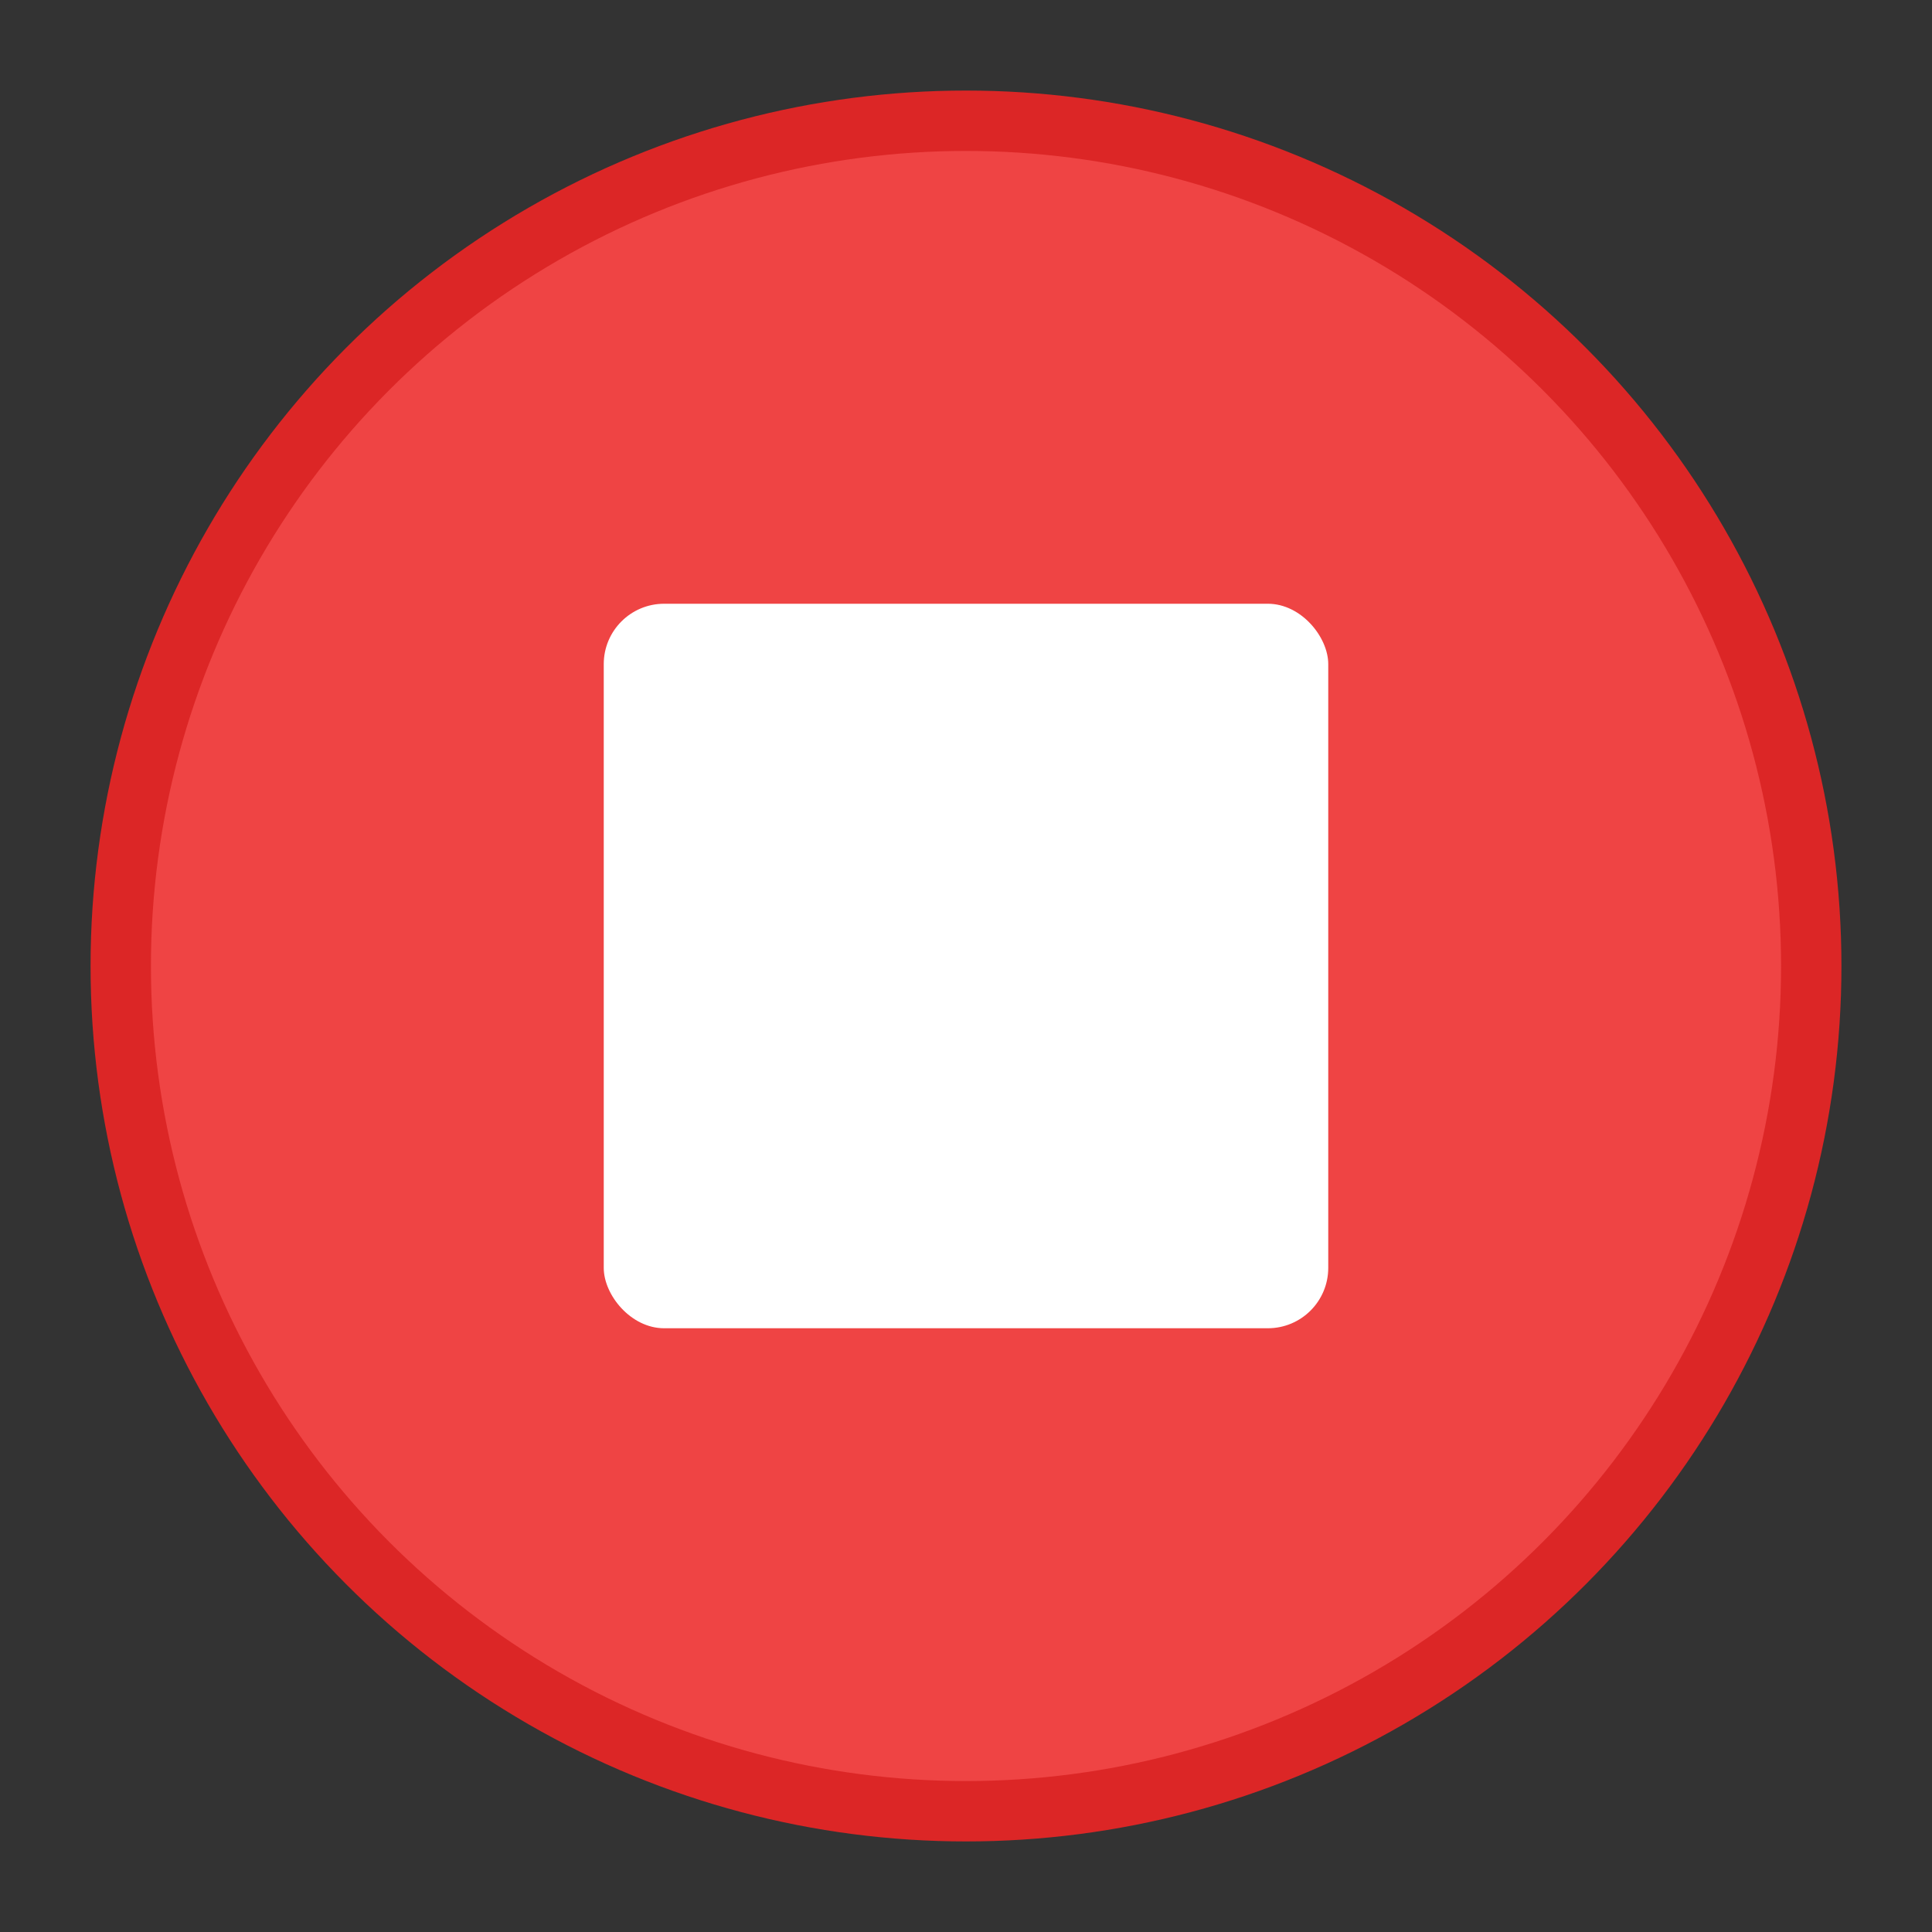<svg xmlns="http://www.w3.org/2000/svg" width="64" height="64" viewBox="0 0 64 64">
  <rect x="0" y="0" width="64" height="64" fill="#333333" stroke="none"/>
  <circle cx="32" cy="32" r="28" fill="#ef4444" stroke="#dc2626" stroke-width="2"/>
  <rect x="20" y="20" width="24" height="24" fill="white" rx="2"/>
</svg>
